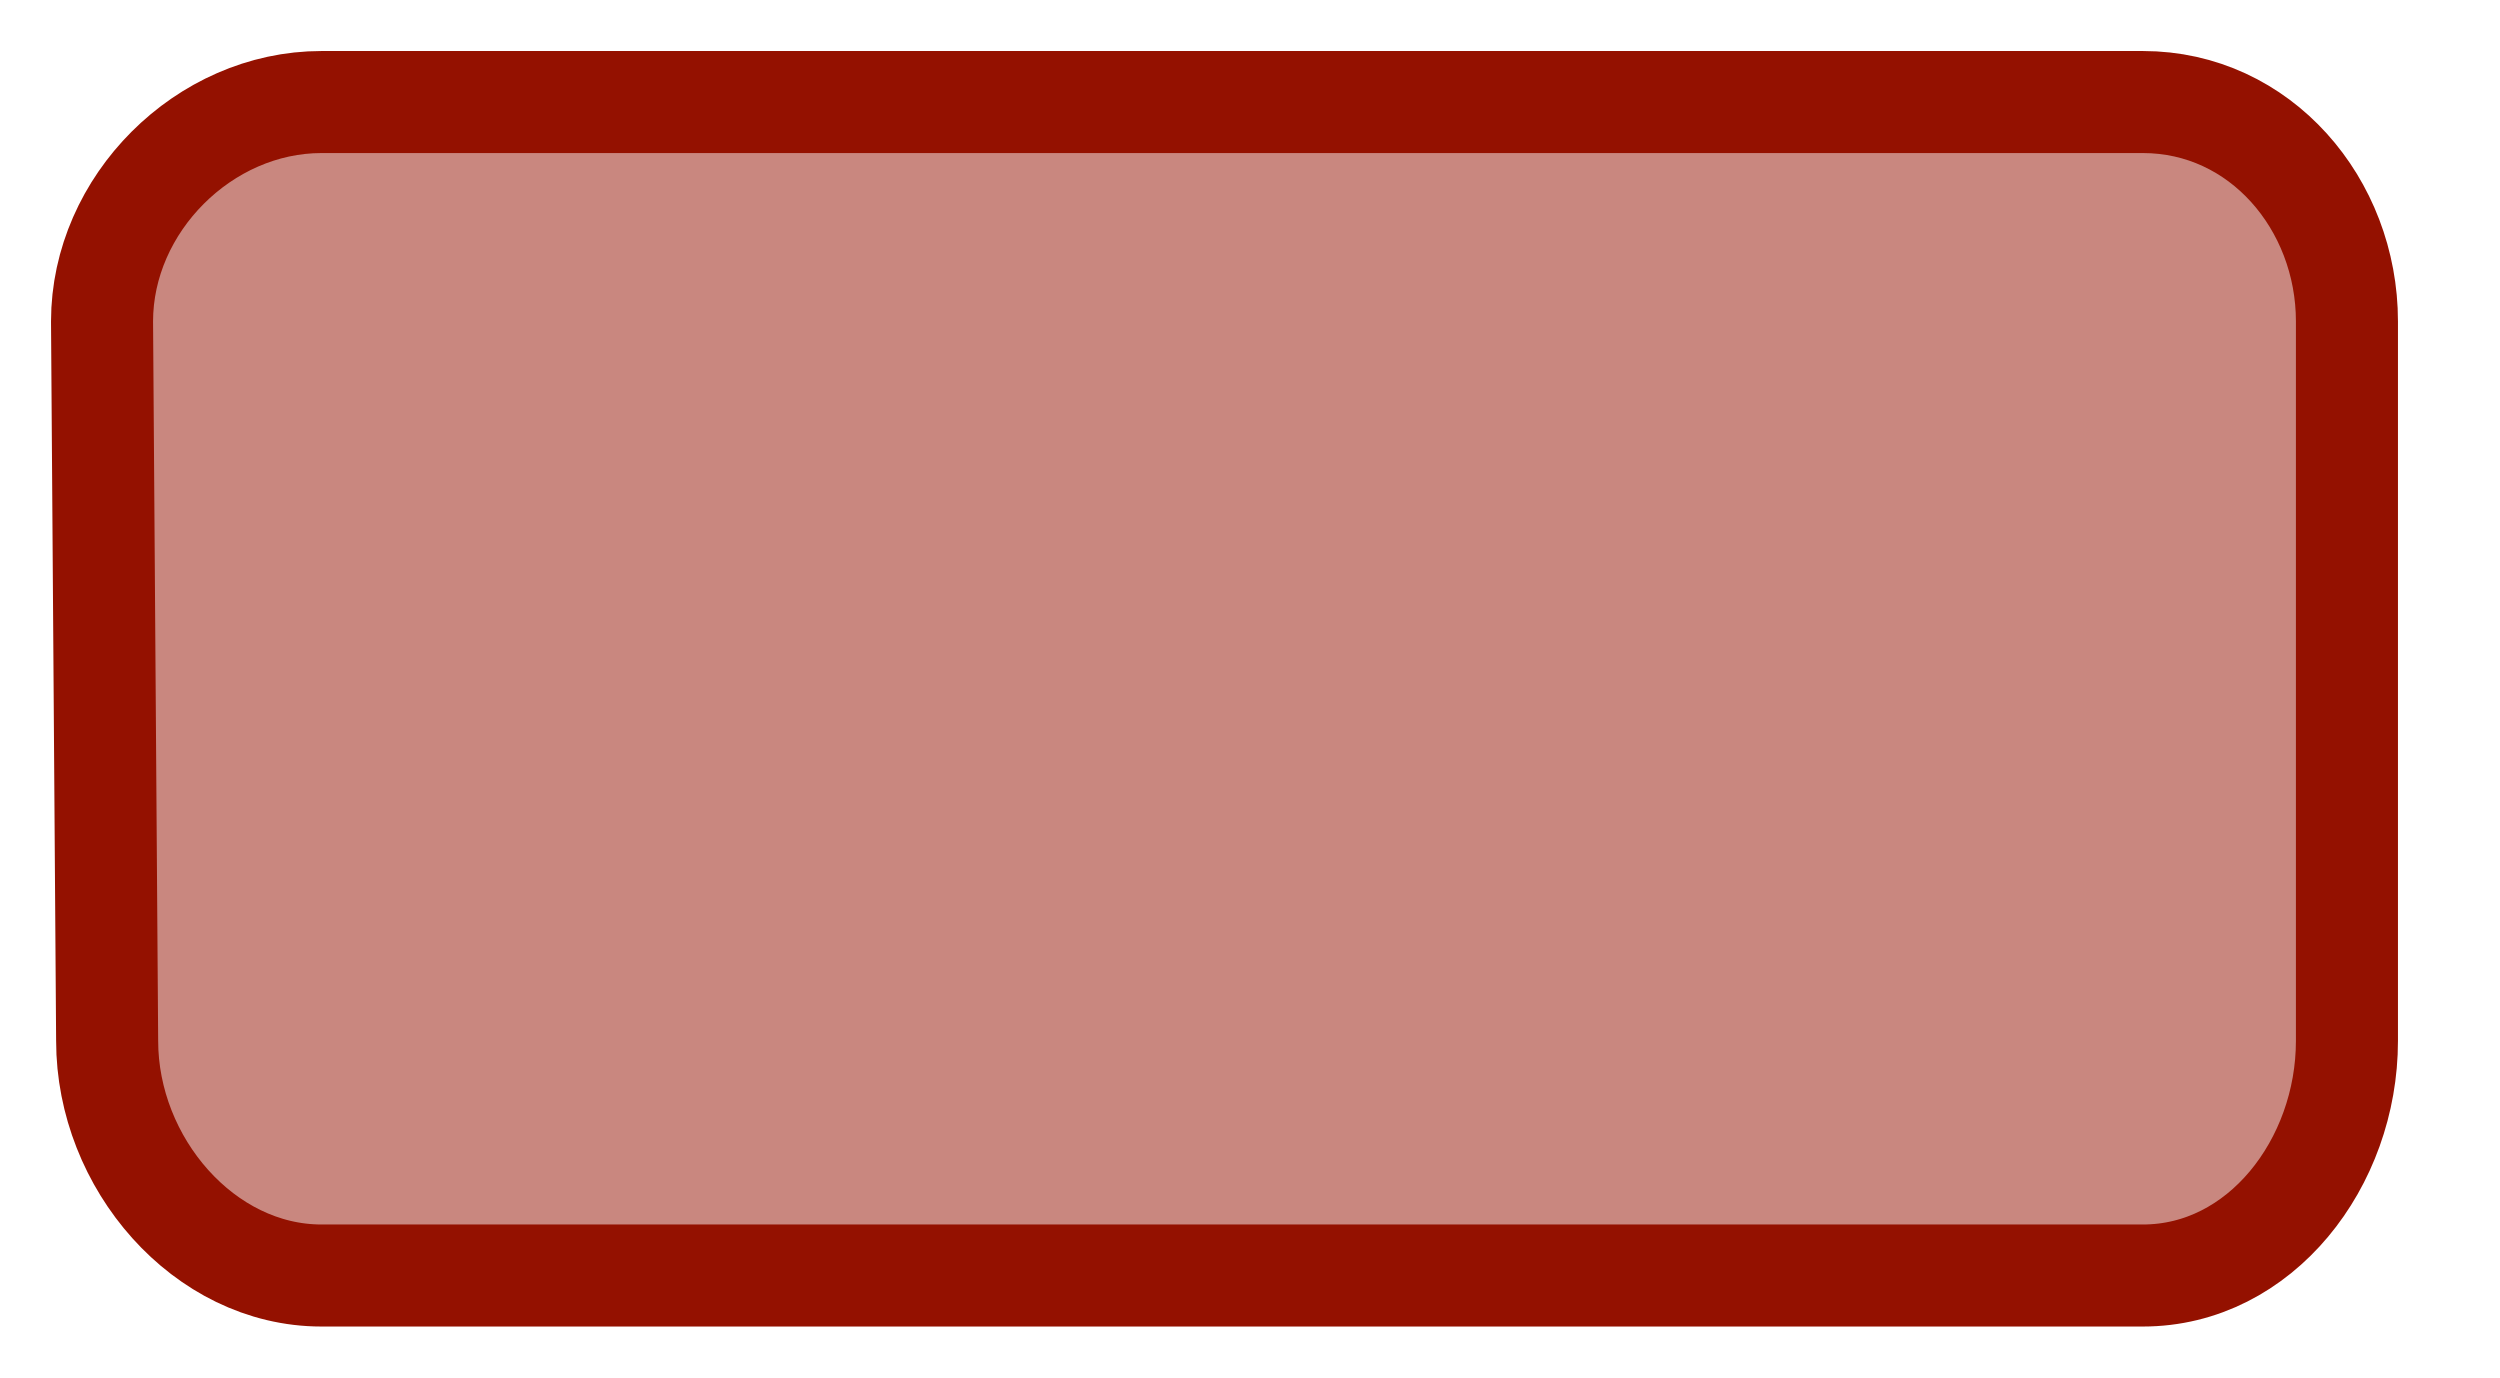 <?xml version="1.0" encoding="UTF-8" standalone="no"?><svg xmlns="http://www.w3.org/2000/svg" xmlns:xlink="http://www.w3.org/1999/xlink" clip-rule="evenodd" stroke-miterlimit="10" viewBox="0 0 49 27"><desc>SVG generated by Keynote</desc><defs></defs><g transform="matrix(1.00, 0.00, -0.00, -1.00, 0.0, 27.0)"><path d="M 2.1 6.6 L 2.0 20.7 C 2.0 23.0 4.0 25.0 6.3 25.0 L 42.0 25.0 C 44.3 25.0 46.0 23.0 46.0 20.7 L 46.0 6.6 C 46.0 4.3 44.3 2.0 42.0 2.0 L 6.3 2.0 C 4.0 2.0 2.1 4.3 2.1 6.6 Z M 2.1 6.6 " fill="#941100" fill-opacity="0.50"></path><path d="M 0.0 18.3 L -0.1 4.2 C -0.1 1.9 1.9 -0.1 4.2 -0.1 L 39.9 -0.1 C 42.2 -0.1 43.9 1.9 43.9 4.2 L 43.9 18.3 C 43.9 20.7 42.2 22.9 39.9 22.9 L 4.2 22.9 C 1.9 22.9 0.0 20.7 0.0 18.3 Z M 0.0 18.3 " fill="none" stroke="#941100" stroke-width="2.00" transform="matrix(1.00, 0.00, 0.00, -1.00, 2.1, 24.9)"></path></g></svg>